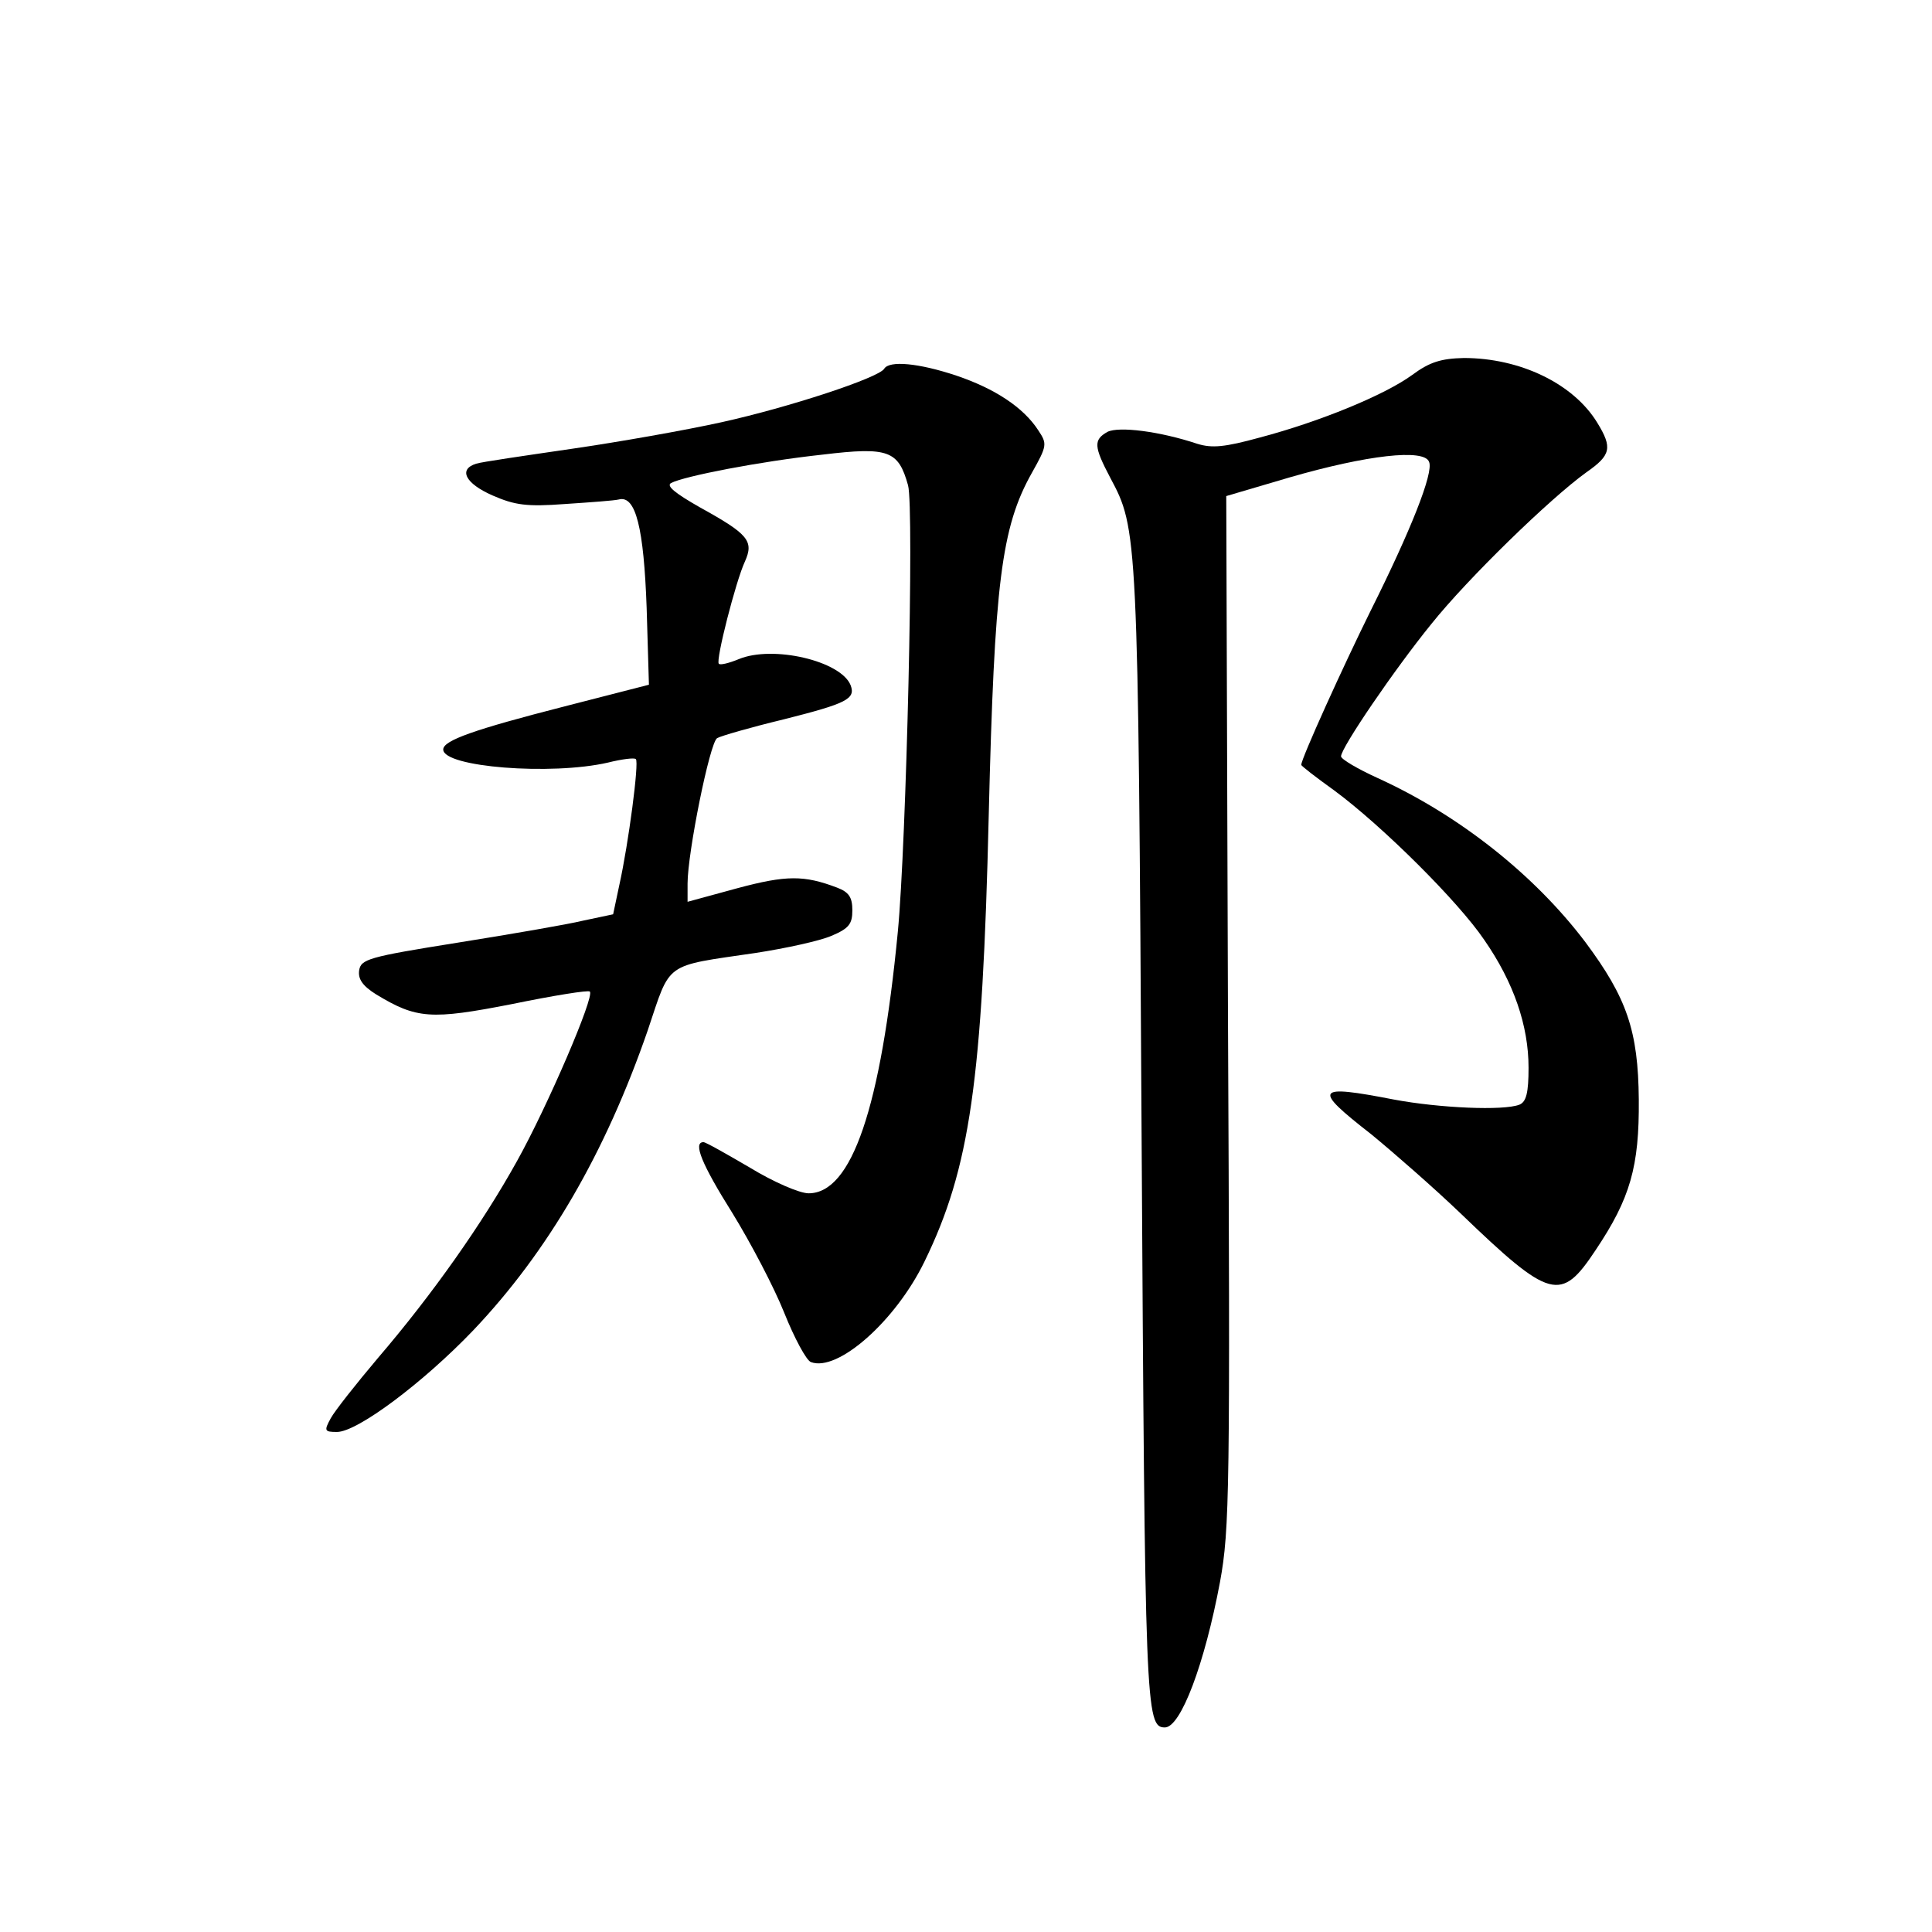 <?xml version="1.0" standalone="no"?>
<!DOCTYPE svg PUBLIC "-//W3C//DTD SVG 20010904//EN"
 "http://www.w3.org/TR/2001/REC-SVG-20010904/DTD/svg10.dtd">
<svg version="1.0" xmlns="http://www.w3.org/2000/svg"
 width="340pt" height="340pt" viewBox="0 0 340 340"
 preserveAspectRatio="xMidYMid meet">
<g transform="translate(0,340) scale(0.1,-0.1)"
fill="#000000" stroke="none">
<path d="M2485 2740 c-48 -35 -162 -82 -268 -110 -62 -17 -84 -19 -110 -11
-66 22 -138 31 -158 21 -25 -14 -24 -26 5 -81 48 -90 49 -94 55 -1154 6 -1014
7 -1045 41 -1045 28 0 70 112 97 256 17 93 18 159 14 1005 l-3 906 112 33
c135 39 237 51 245 27 8 -19 -32 -120 -103 -262 -48 -97 -122 -260 -122 -271
0 -2 26 -22 58 -45 84 -62 218 -195 264 -263 52 -75 78 -151 78 -225 0 -44 -4
-60 -16 -65 -28 -11 -141 -6 -221 9 -139 27 -144 20 -40 -61 39 -32 110 -94
157 -139 159 -153 177 -157 238 -65 61 91 77 147 76 265 -1 121 -21 179 -94
277 -90 119 -223 224 -366 289 -35 16 -64 33 -64 38 0 15 94 153 159 233 64
80 209 221 273 267 43 30 46 43 19 87 -42 69 -136 114 -235 114 -40 -1 -60 -7
-91 -30z"/>
<path d="M1556 2751 c-10 -16 -168 -68 -286 -94 -63 -14 -182 -35 -265 -47
-82 -12 -158 -23 -167 -26 -32 -10 -19 -35 29 -56 39 -17 60 -20 127 -15 45 3
87 6 95 8 30 8 44 -51 49 -191 l4 -135 -148 -38 c-160 -41 -214 -60 -214 -76
0 -31 190 -46 290 -23 24 6 47 9 49 6 6 -5 -13 -149 -29 -221 l-11 -52 -52
-11 c-29 -7 -128 -24 -222 -39 -157 -25 -170 -29 -173 -49 -2 -15 6 -27 30
-42 71 -43 96 -45 239 -17 73 15 135 25 137 22 9 -8 -75 -203 -128 -298 -61
-110 -149 -235 -245 -347 -38 -45 -76 -93 -83 -106 -12 -22 -11 -24 11 -24 36
0 152 87 240 179 131 138 232 311 307 528 41 122 27 112 190 136 52 8 112 21
133 30 31 13 37 21 37 45 0 23 -6 32 -27 40 -58 22 -89 22 -175 -1 l-88 -24 0
32 c0 54 39 248 52 256 7 4 59 19 117 33 111 28 127 36 118 60 -17 43 -137 71
-197 46 -17 -7 -33 -11 -35 -8 -6 5 30 146 46 180 16 36 6 48 -79 95 -44 25
-60 38 -51 43 23 12 156 38 267 50 116 14 133 7 150 -54 11 -39 -3 -630 -18
-786 -30 -310 -81 -460 -157 -460 -16 0 -62 20 -103 45 -41 24 -78 45 -82 45
-19 0 -3 -39 51 -125 32 -52 73 -130 91 -175 18 -45 39 -84 47 -87 47 -18 149
72 200 177 80 164 102 318 113 785 10 409 22 507 76 603 27 48 27 51 11 75
-26 40 -76 73 -144 96 -66 22 -118 27 -127 12z"/>
</g>
</svg>
